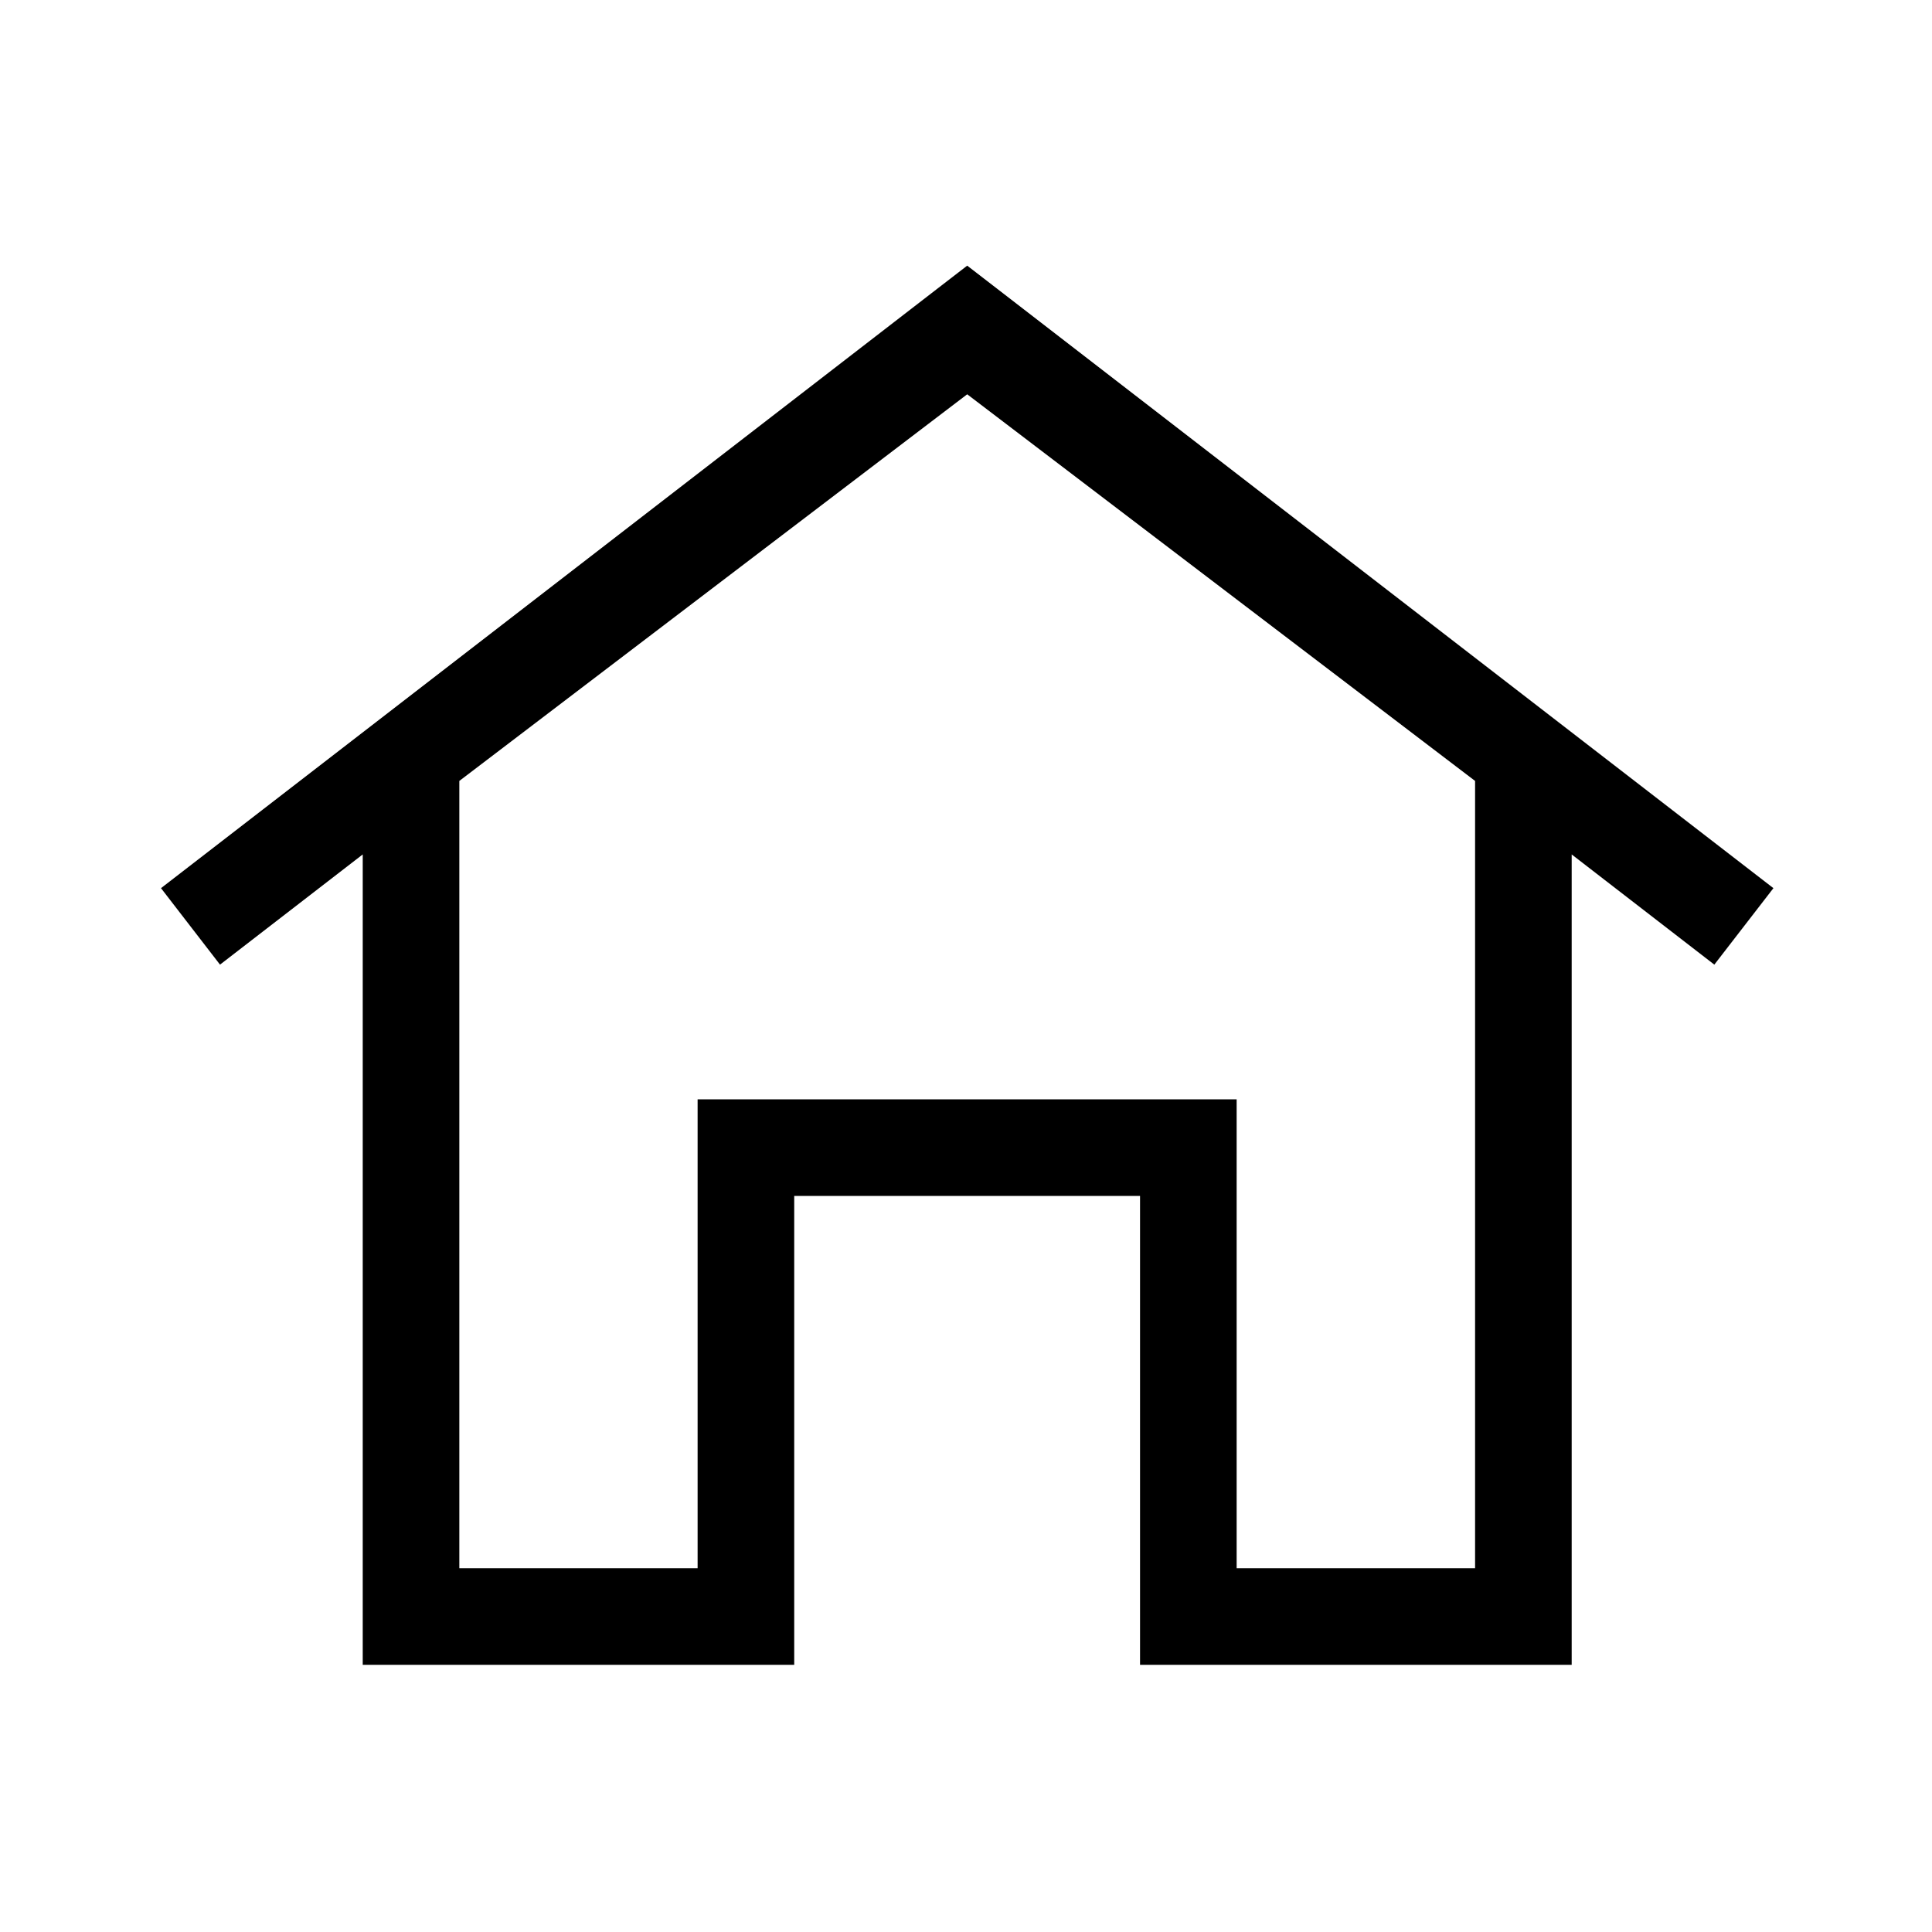 <svg width="24" height="24" viewBox="0 0 24 24" fill="none" xmlns="http://www.w3.org/2000/svg">
<g id="icon">
<path id="Union" fill-rule="evenodd" clip-rule="evenodd" d="M19.524 10.614L21.296 11.983L22.03 11.033L12.382 3.583L12.015 3.3L11.648 3.583L2 11.033L2.733 11.983L4.506 10.614V20.081V20.681H5.106H9.266H9.866V20.081V19.202V14.856H14.162V20.081V20.681H14.762H18.924H19.524V20.081V10.614ZM5.706 19.481V9.701L12.015 4.898L18.324 9.701V19.481H15.362V14.256V13.656H14.762H9.266H8.666V14.256V19.202V19.481H5.706Z" fill="black"/>
</g>
</svg>
